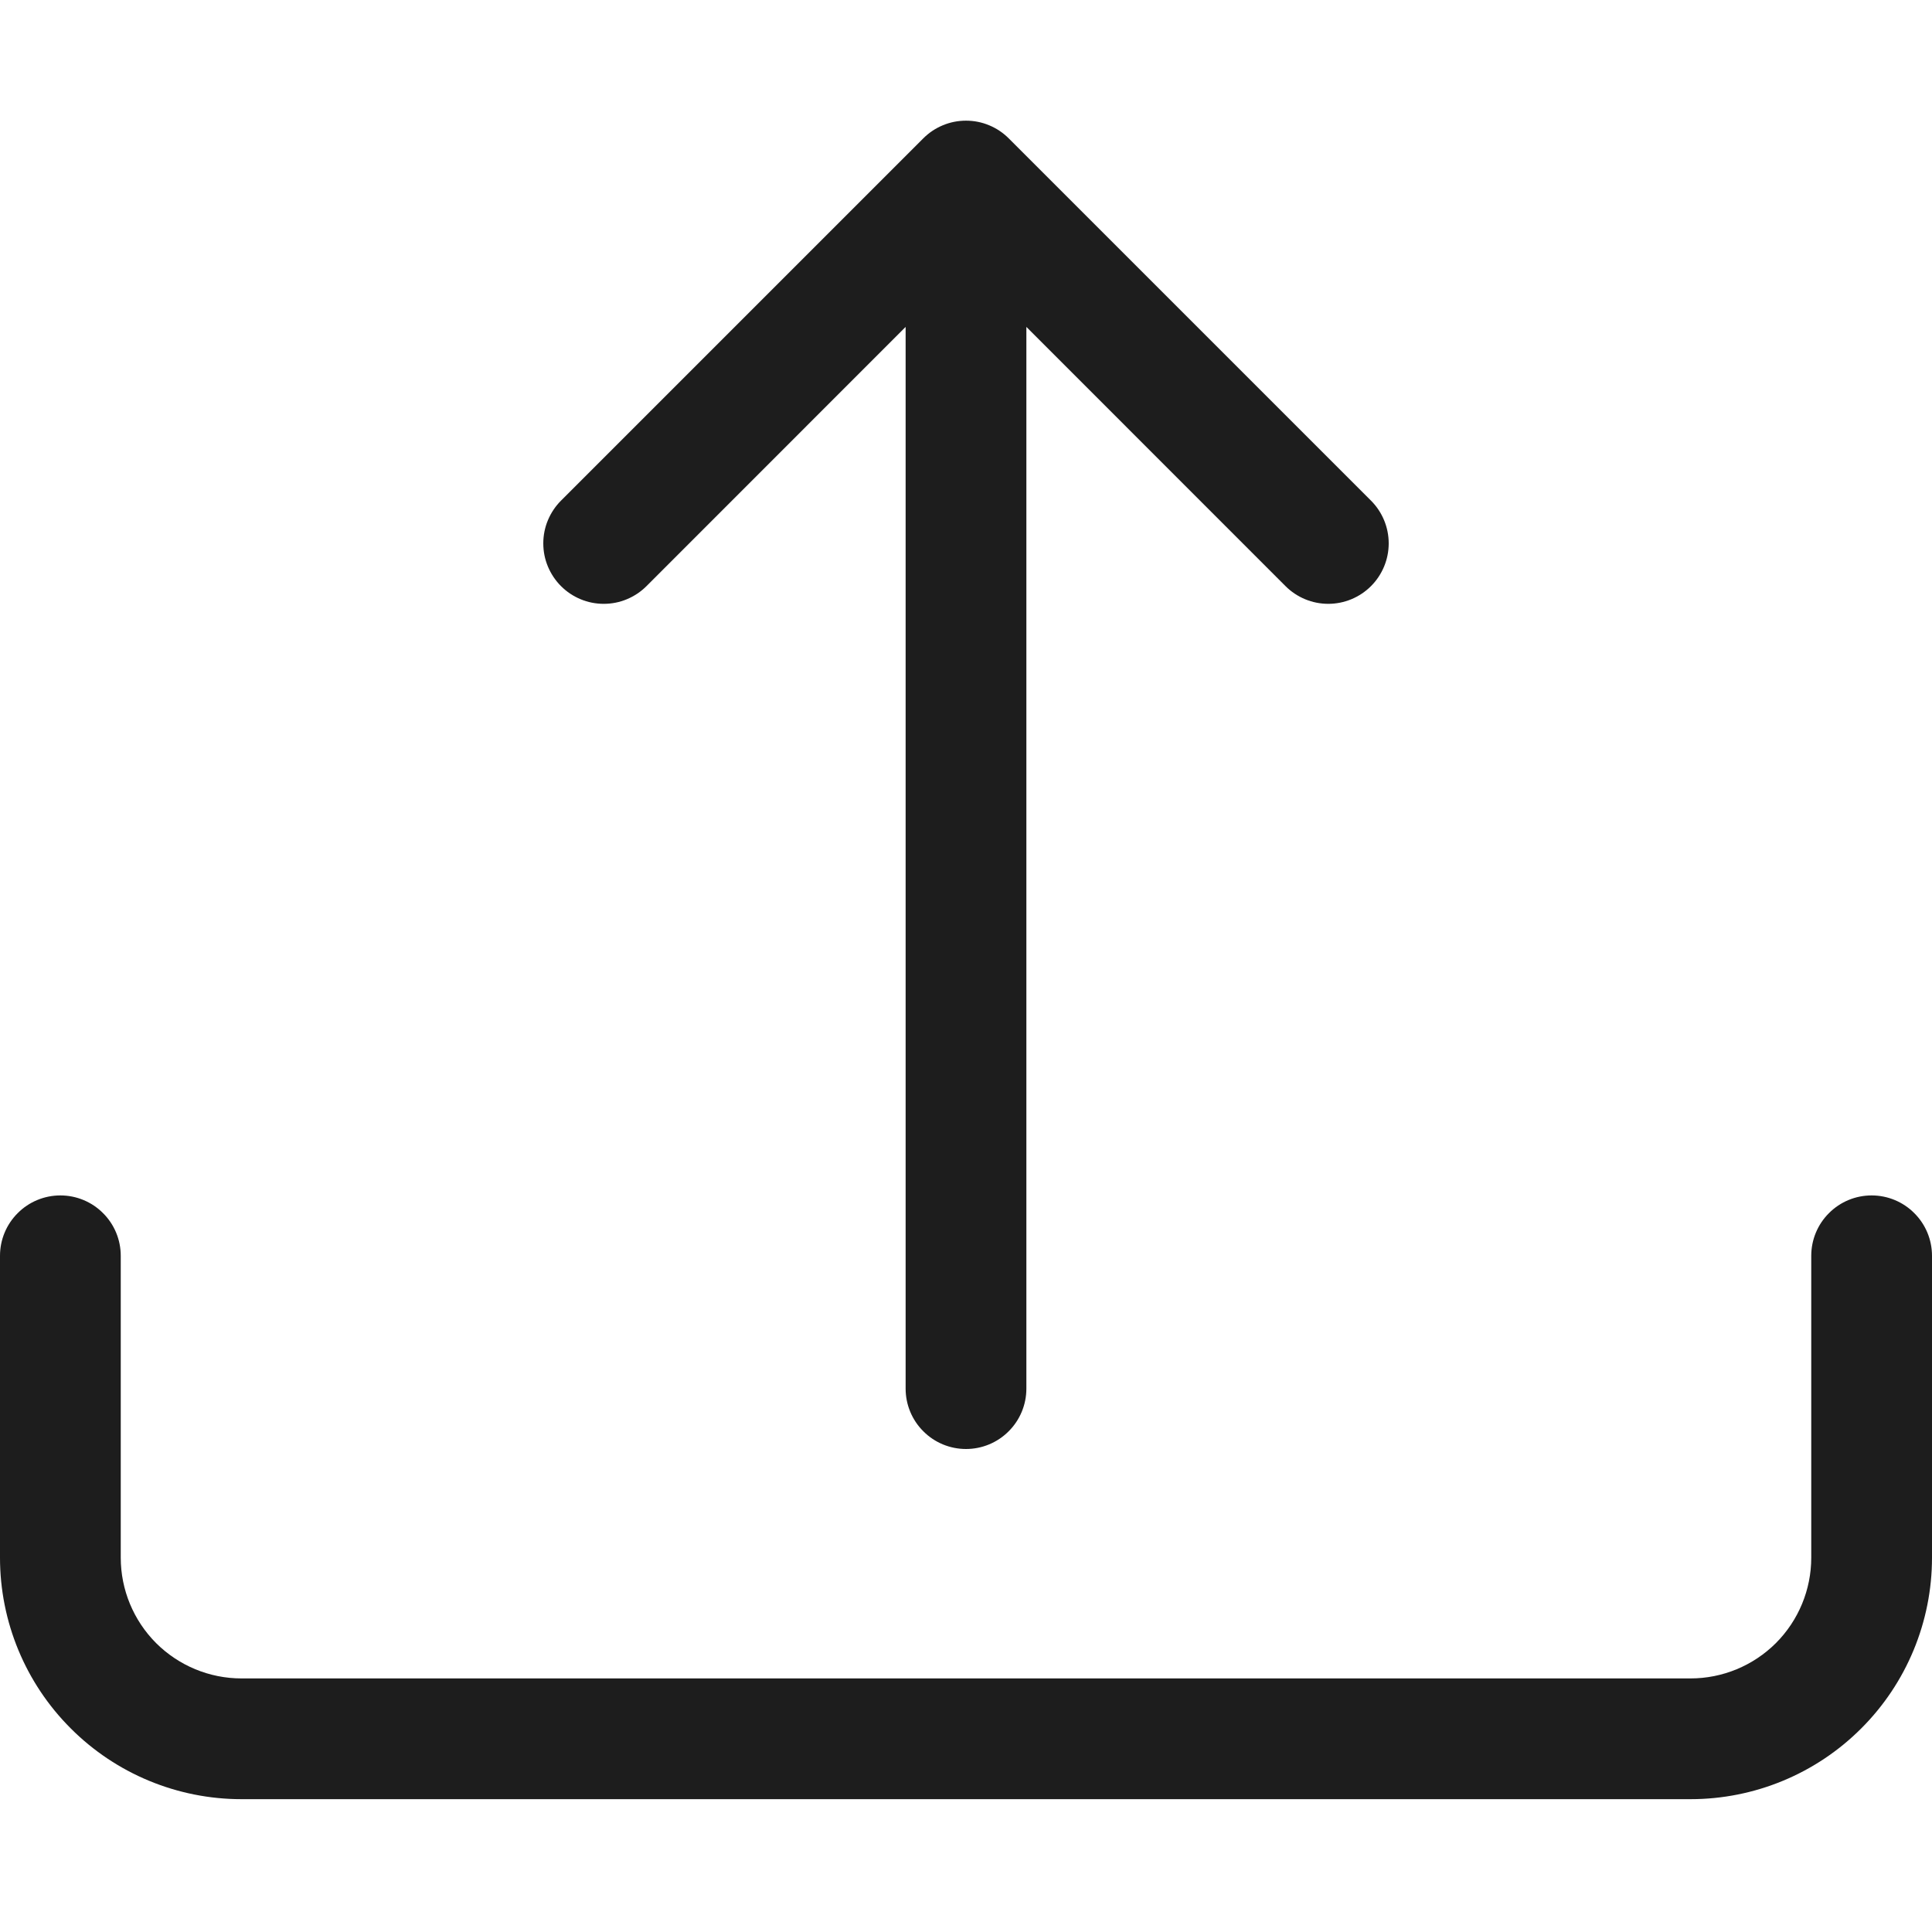 <svg xmlns="http://www.w3.org/2000/svg" width="24" height="24" viewBox="0 0 24 24" fill="none">
  <path d="M0.75 14.85C0.949 14.85 1.14 14.929 1.28 15.07C1.421 15.21 1.5 15.401 1.5 15.6V19.35C1.5 19.748 1.658 20.129 1.939 20.411C2.221 20.692 2.602 20.85 3 20.85H21C21.398 20.85 21.779 20.692 22.061 20.411C22.342 20.129 22.5 19.748 22.5 19.35V15.6C22.5 15.401 22.579 15.21 22.72 15.07C22.86 14.929 23.051 14.85 23.25 14.85C23.449 14.85 23.64 14.929 23.78 15.07C23.921 15.21 24 15.401 24 15.6V19.35C24 20.146 23.684 20.909 23.121 21.471C22.559 22.034 21.796 22.35 21 22.35H3C2.204 22.35 1.441 22.034 0.879 21.471C0.316 20.909 0 20.146 0 19.35V15.6C0 15.401 0.079 15.21 0.22 15.07C0.36 14.929 0.551 14.85 0.75 14.85Z" fill="#1D1D1D"/>
  <path d="M11.469 1.719C11.539 1.649 11.621 1.594 11.713 1.556C11.804 1.518 11.901 1.499 12 1.499C12.099 1.499 12.196 1.518 12.287 1.556C12.379 1.594 12.461 1.649 12.531 1.719L17.031 6.219C17.172 6.36 17.251 6.551 17.251 6.75C17.251 6.949 17.172 7.14 17.031 7.281C16.89 7.422 16.699 7.501 16.5 7.501C16.301 7.501 16.11 7.422 15.969 7.281L12.75 4.061V17.25C12.75 17.449 12.671 17.64 12.53 17.78C12.39 17.921 12.199 18 12 18C11.801 18 11.61 17.921 11.47 17.78C11.329 17.64 11.25 17.449 11.25 17.25V4.061L8.031 7.281C7.961 7.351 7.878 7.406 7.787 7.444C7.696 7.482 7.599 7.501 7.5 7.501C7.401 7.501 7.304 7.482 7.213 7.444C7.121 7.406 7.039 7.351 6.969 7.281C6.899 7.211 6.844 7.128 6.806 7.037C6.768 6.946 6.749 6.849 6.749 6.75C6.749 6.651 6.768 6.554 6.806 6.463C6.844 6.372 6.899 6.289 6.969 6.219L11.469 1.719Z" fill="#1D1D1D"/>
</svg>